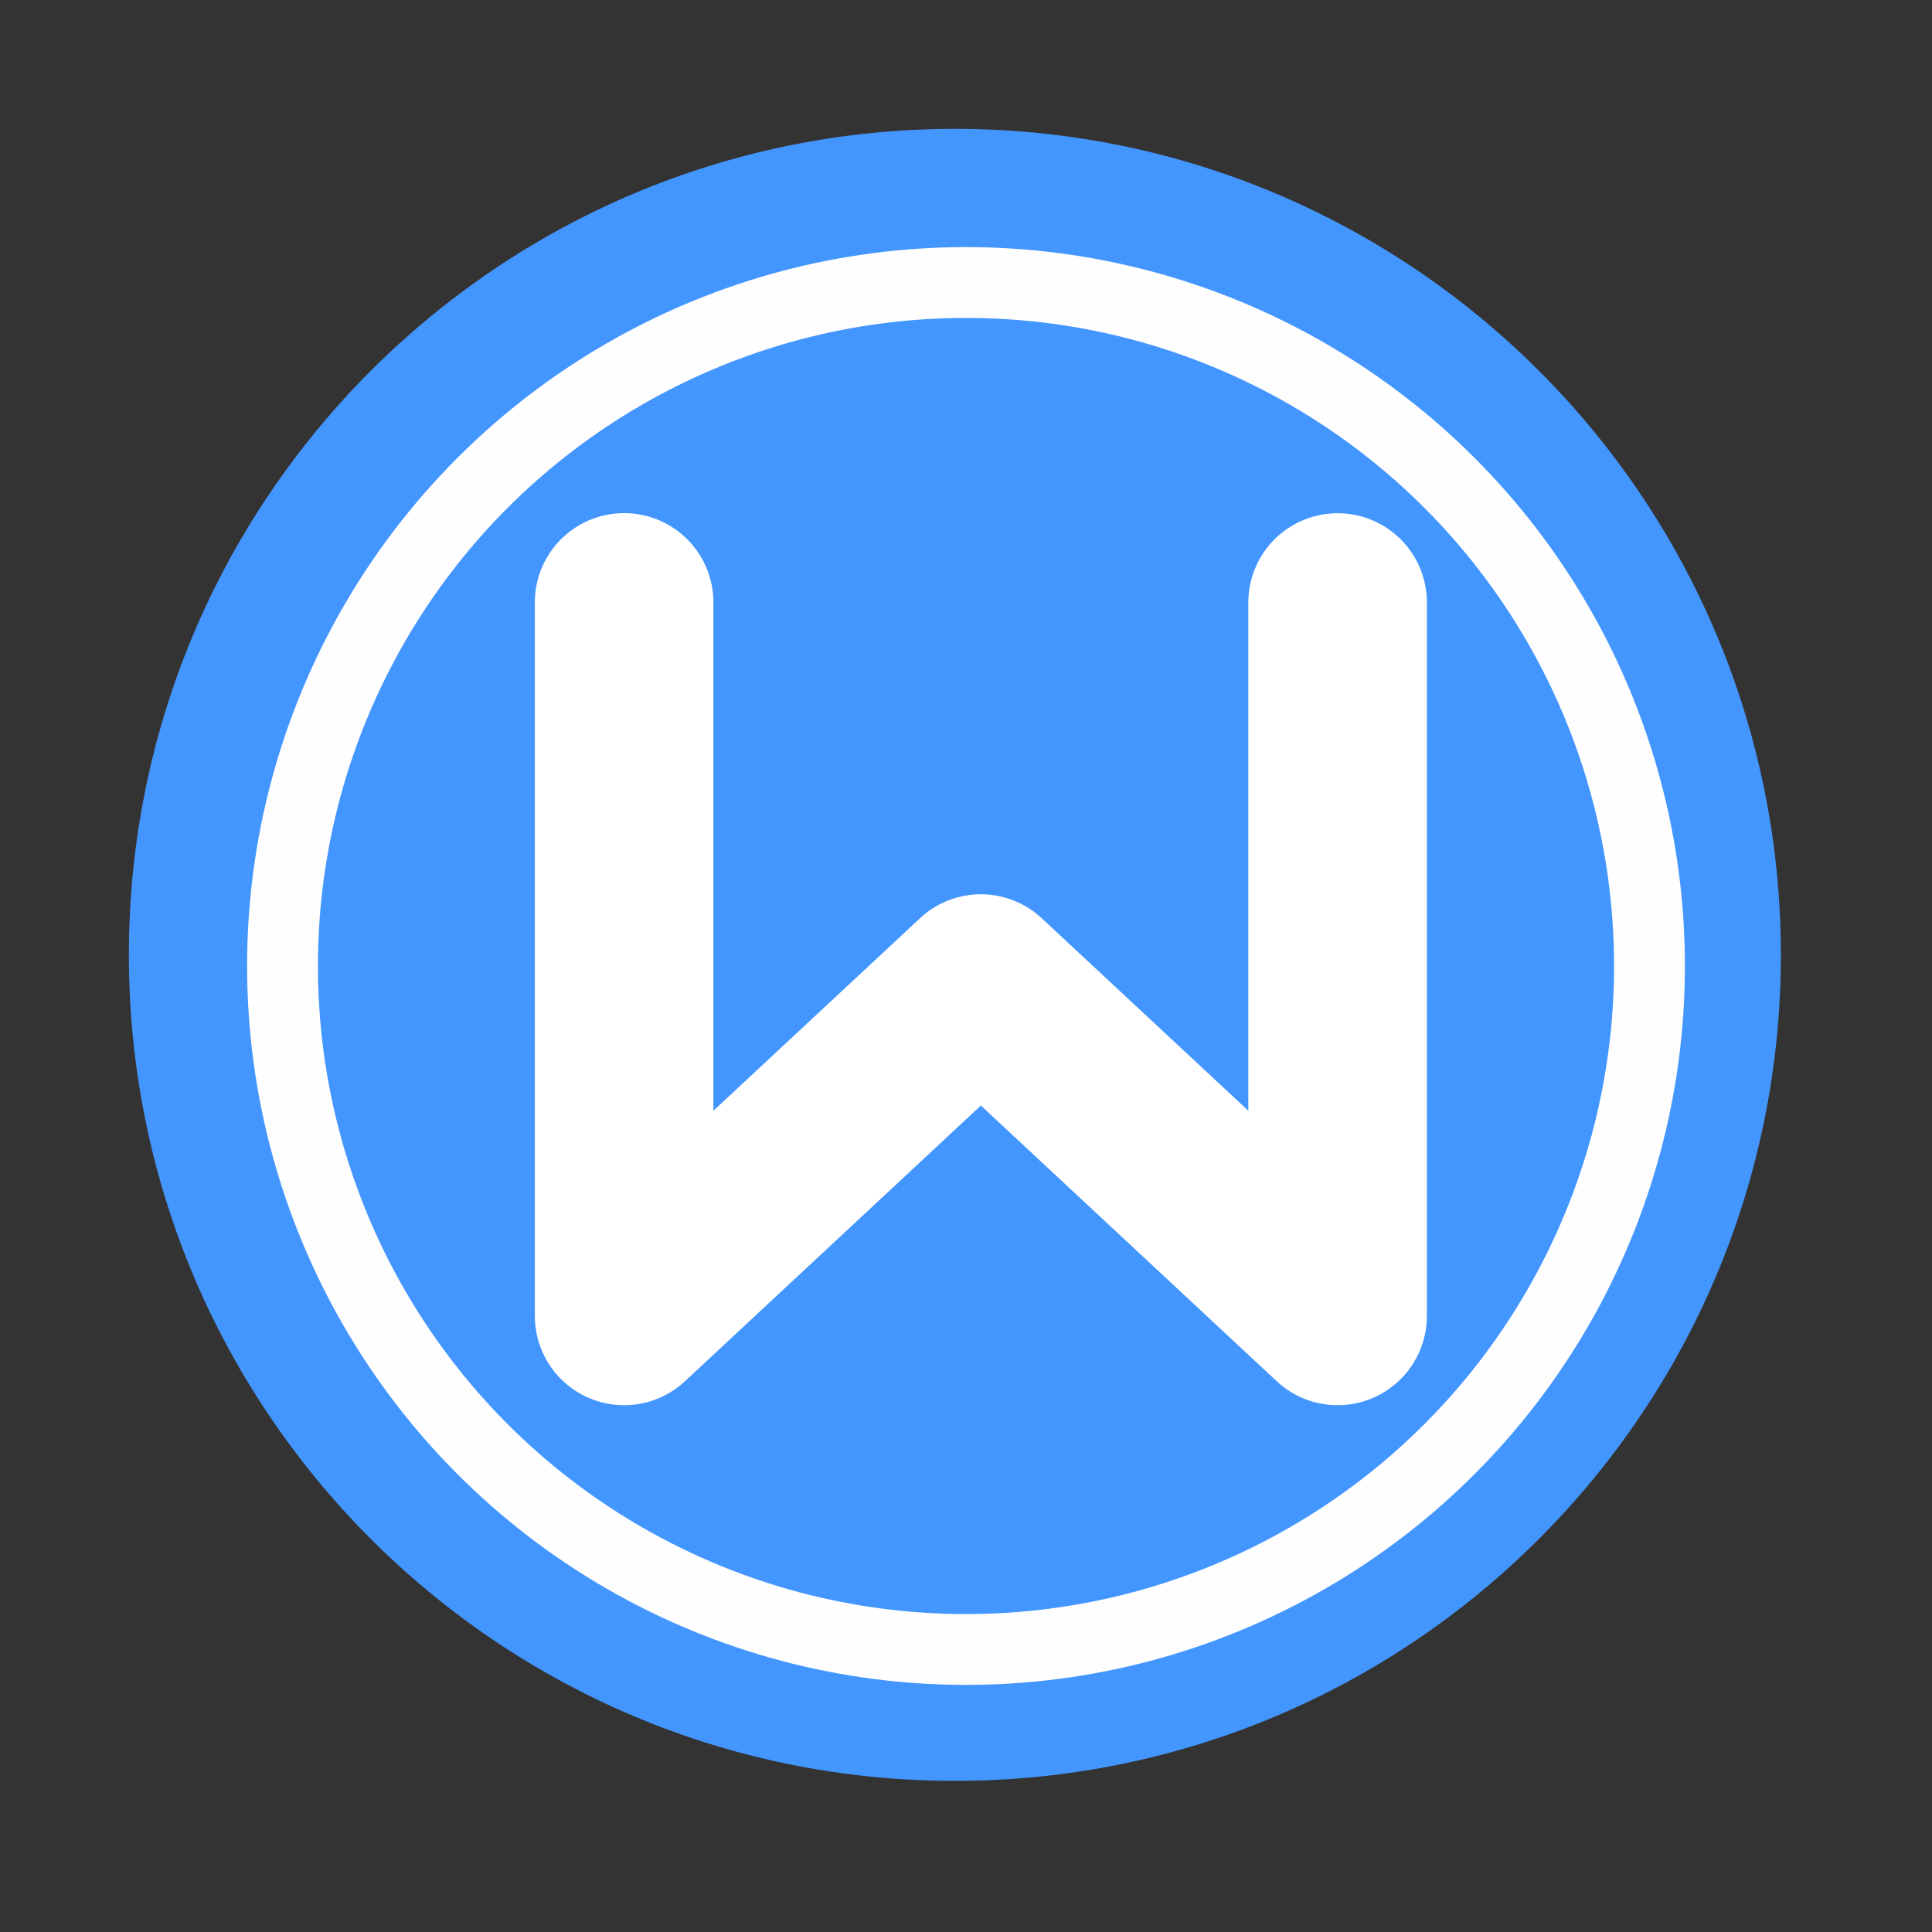 <svg width="512" height="512" version="1.1" viewBox="0 0 512 512" xmlns="http://www.w3.org/2000/svg">
 <rect x="0" y="0" width="512" height="512" fill="#333333" stroke="none"/>
 <path d="m471.95 253.05c0 120.9-98.01 218.9-218.9 218.9-120.9 0-218.9-98.01-218.9-218.9 0-120.9 98.01-218.9 218.9-218.9 120.9 0 218.9 98.01 218.9 218.9" fill="#4496ff" fill-rule="evenodd"/>
 <path d="m165.04 135.99a23.659 23.659 0 0 0-23.301 23.992v188.75a23.659 23.659 0 0 0 39.785 17.309l78.415-73.063 78.415 73.063a23.659 23.659 0 0 0 39.785-17.309v-188.75a23.659 23.659 0 1 0-47.314 0v134.38l-54.758-51.019a23.659 23.659 0 0 0-32.253 0l-54.759 51.02v-134.38a23.659 23.659 0 0 0-24.014-23.992z" color="#000000" color-rendering="auto" dominant-baseline="auto" fill="#ffffff" image-rendering="auto" shape-rendering="auto" solid-color="#000000" stroke-width=".901" style="font-feature-settings:normal;font-variant-alternates:normal;font-variant-caps:normal;font-variant-ligatures:normal;font-variant-numeric:normal;font-variant-position:normal;isolation:auto;mix-blend-mode:normal;shape-padding:0;text-decoration-color:#000000;text-decoration-line:none;text-decoration-style:solid;text-indent:0;text-orientation:mixed;text-transform:none;white-space:normal"/>
 <circle cx="256" cy="256" r="181.13" fill="none" stroke="#fefefe" stroke-width="18.771"/>
</svg>
